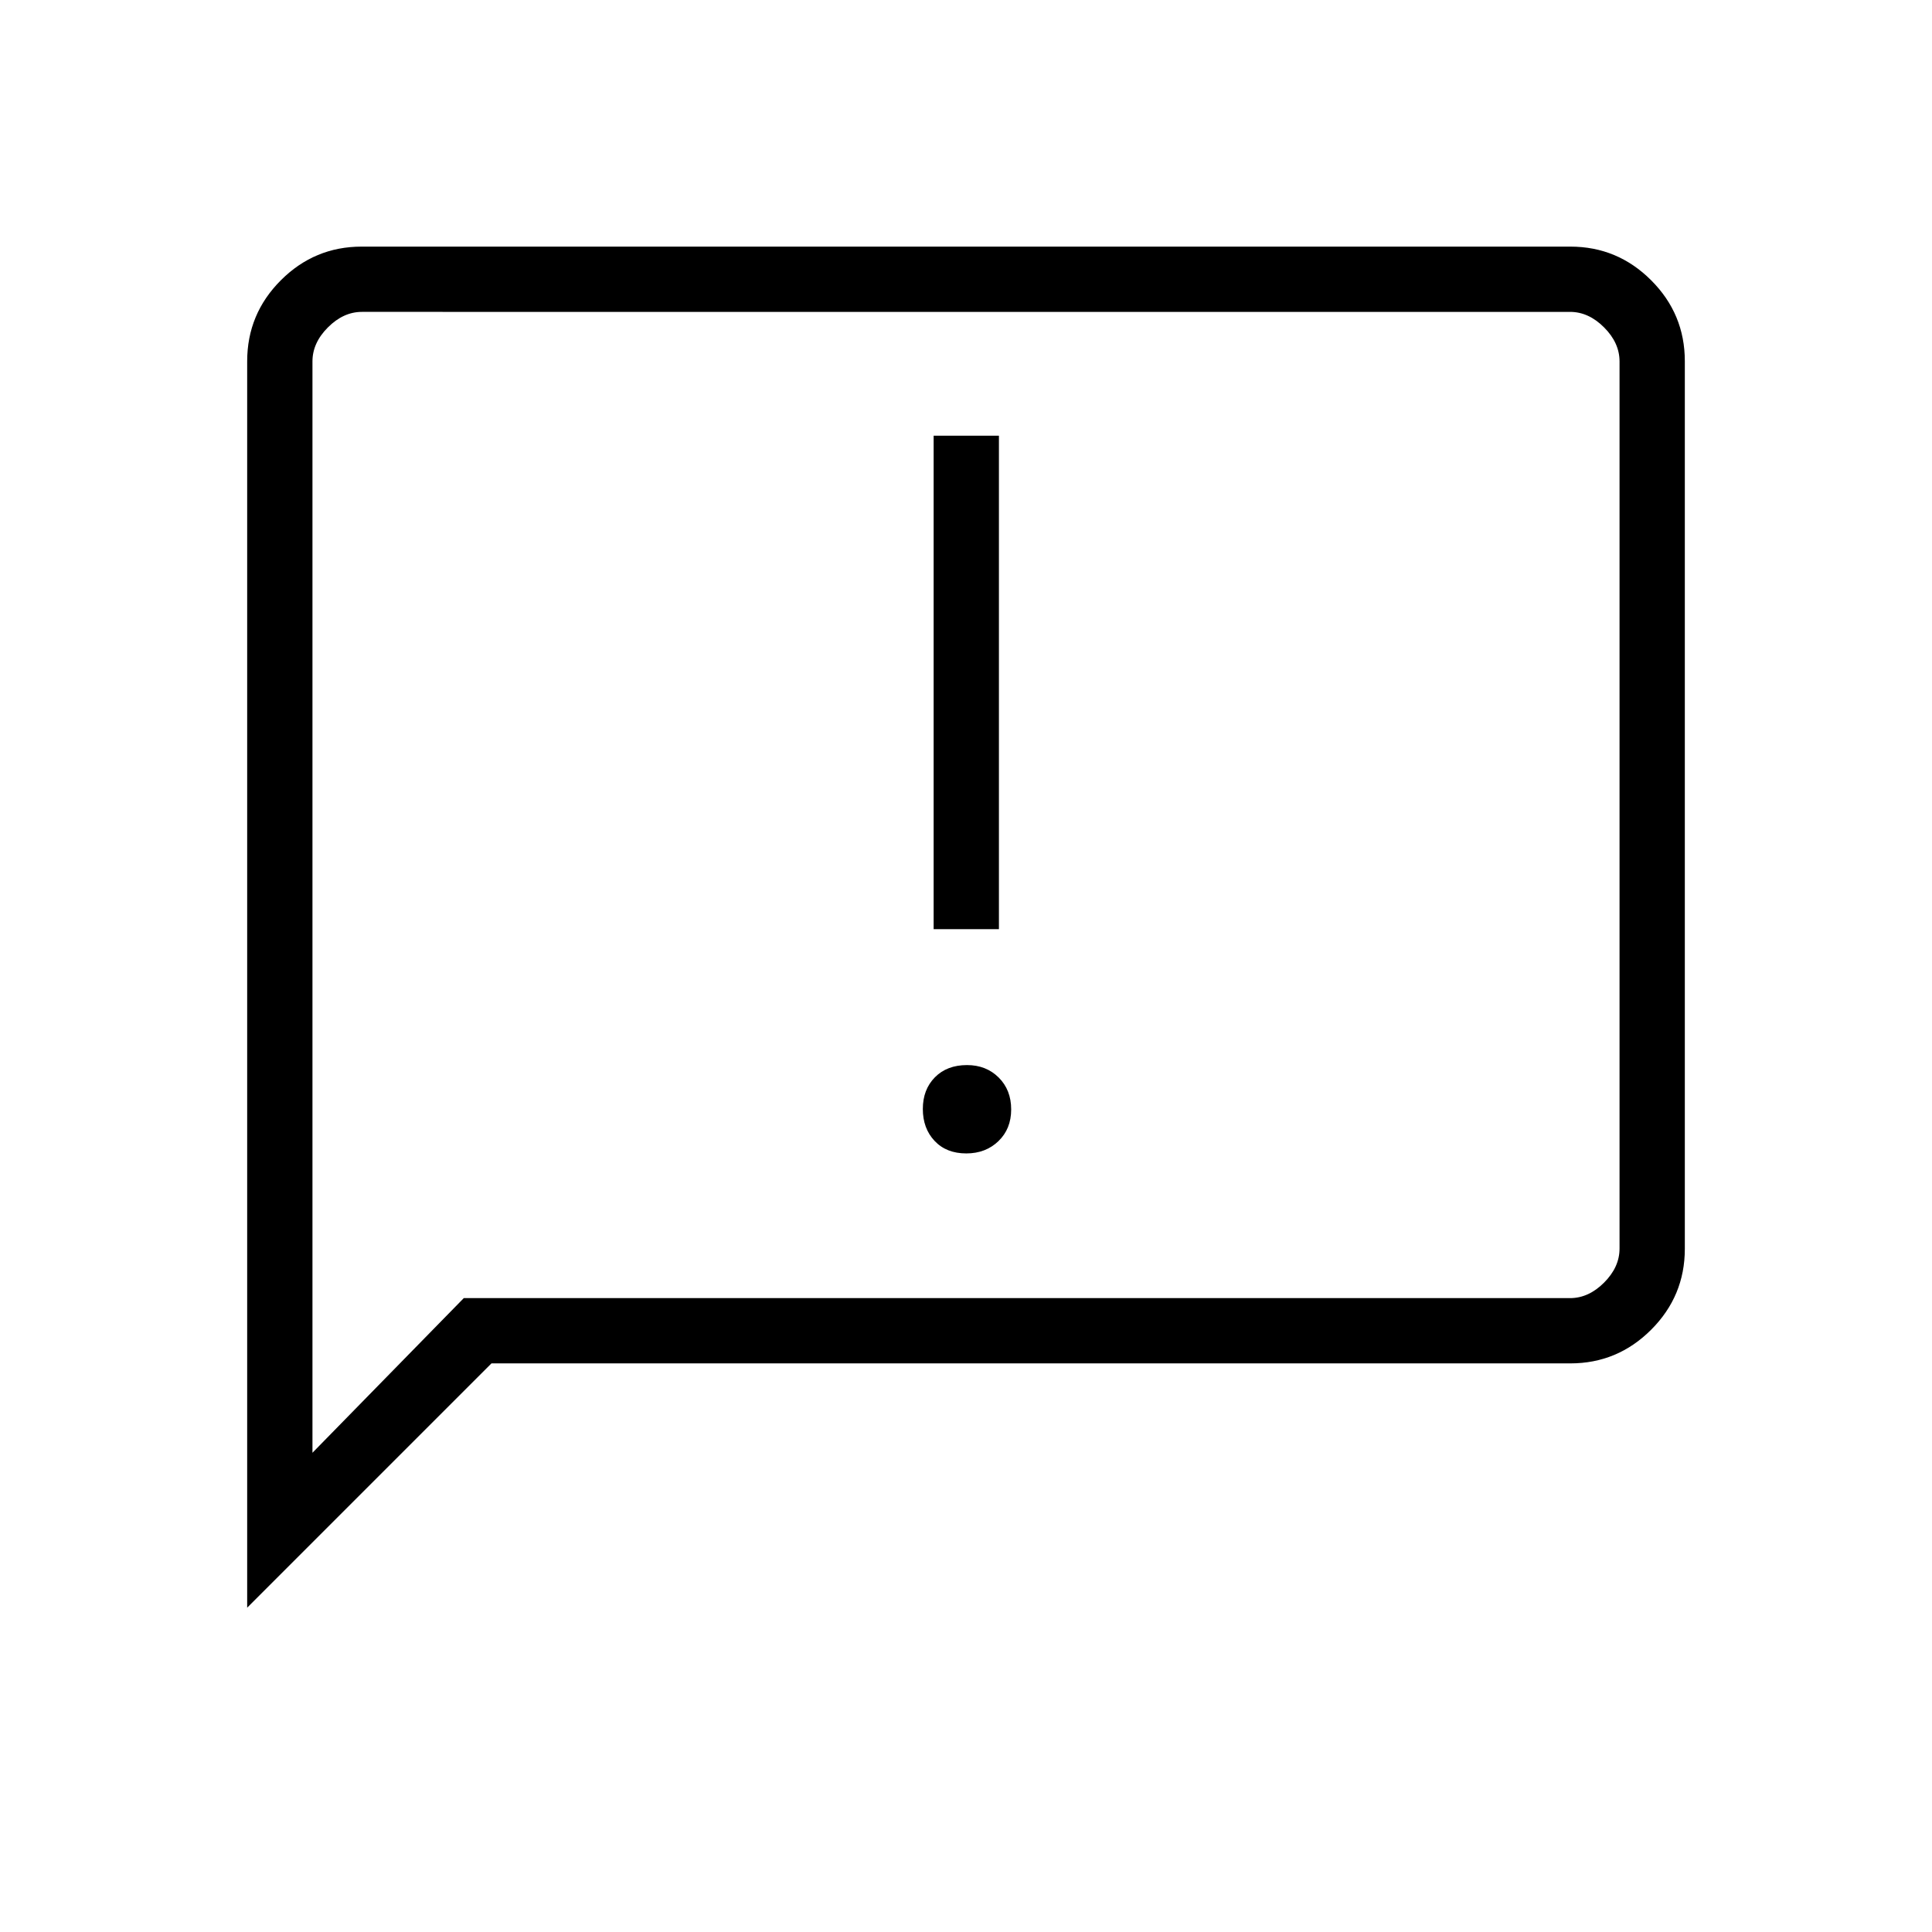 <svg xmlns="http://www.w3.org/2000/svg" height="40" viewBox="0 -960 960 960" width="40"><path d="M480.15-386.87q9.61 0 15.95-6.09 6.35-6.1 6.35-15.77 0-9.68-6.21-15.86-6.22-6.18-15.74-6.18-9.97 0-15.96 6.08t-5.99 15.74q0 9.66 5.85 15.87 5.85 6.21 15.75 6.21Zm-16.23-111.44h32.44v-245.18h-32.44v245.18Zm-341.1 337.16v-619.31q0-23.54 16.73-40.27 16.73-16.73 40.15-16.73h600.6q23.42 0 40.15 16.73 16.73 16.73 16.73 40.17v441.12q0 23.44-16.73 40.17t-40.15 16.73H244.21L122.82-161.15Zm107.63-153.82h549.68q9.23 0 16.92-7.7 7.69-7.69 7.69-16.92v-440.82q0-9.23-7.69-16.92-7.69-7.7-16.92-7.7H179.87q-9.23 0-16.92 7.7-7.69 7.69-7.69 16.92v542.28l75.19-76.84Zm-75.19 0v-490.06 490.06Z"/></svg>